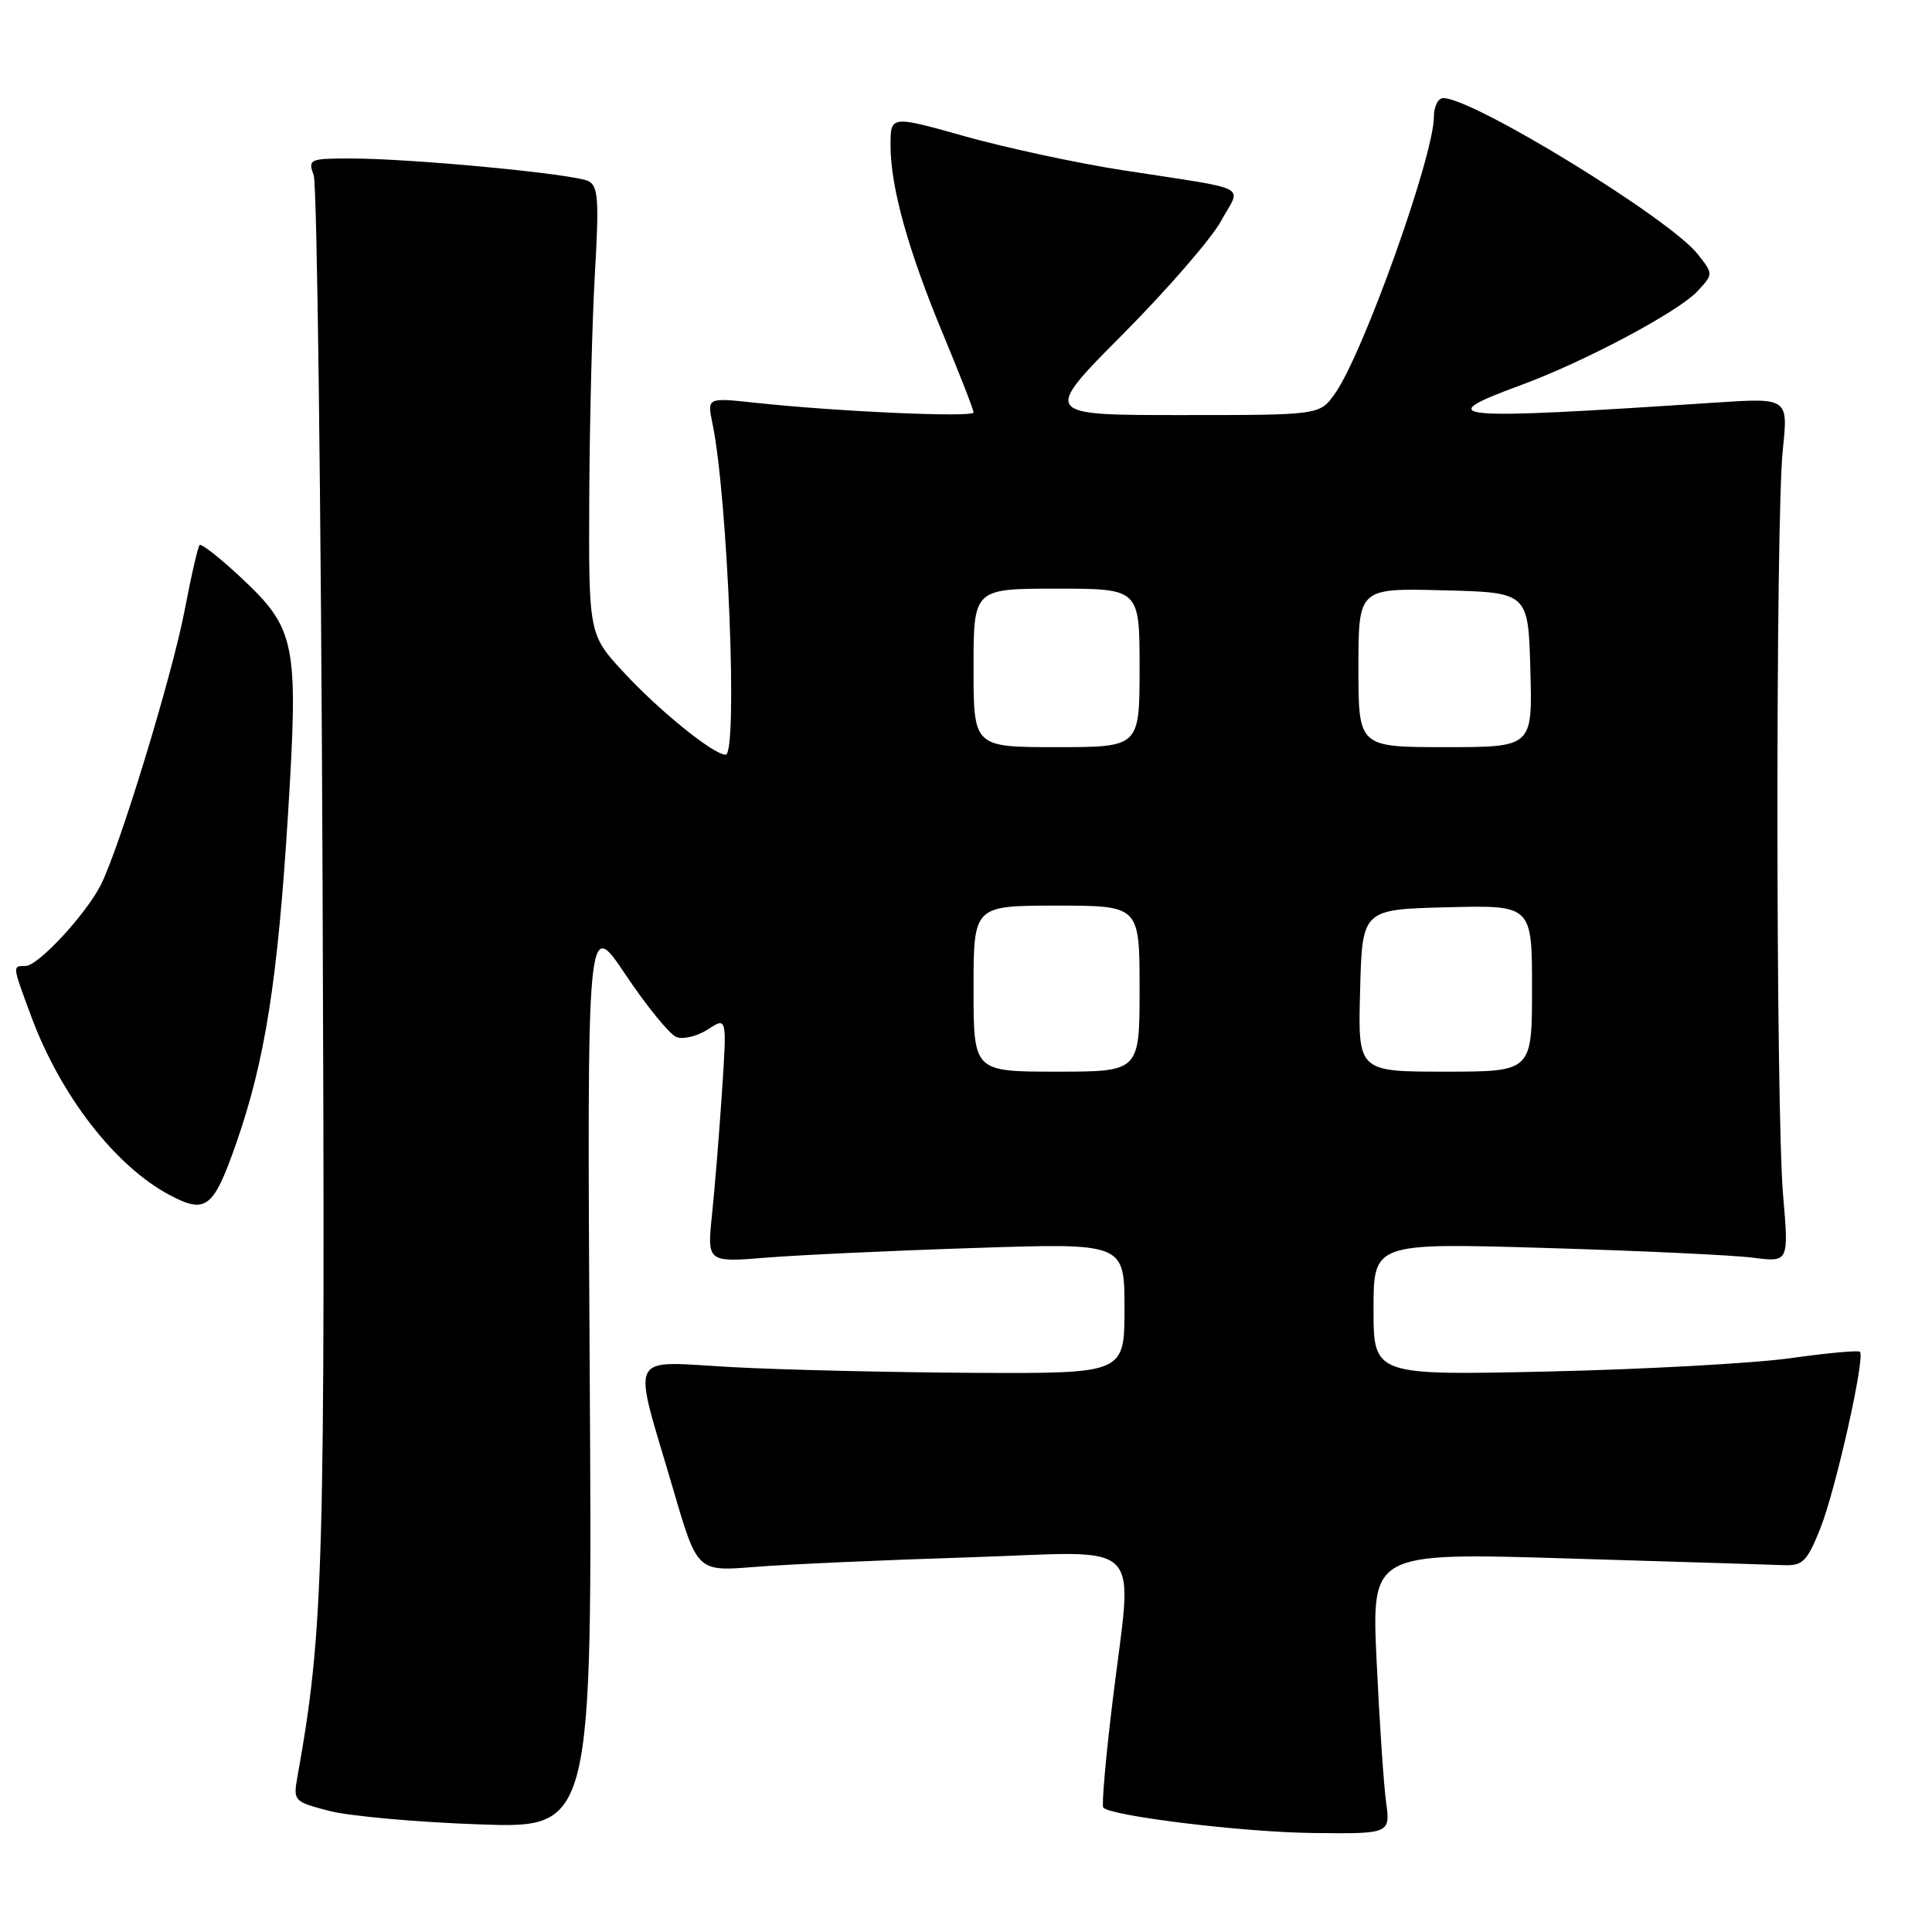 <?xml version="1.0" encoding="UTF-8" standalone="no"?>
<!DOCTYPE svg PUBLIC "-//W3C//DTD SVG 1.1//EN" "http://www.w3.org/Graphics/SVG/1.1/DTD/svg11.dtd" >
<svg xmlns="http://www.w3.org/2000/svg" xmlns:xlink="http://www.w3.org/1999/xlink" version="1.1" viewBox="0 0 256 256">
 <g >
 <path fill="currentColor"
d=" M 183.66 238.75 C 183.34 236.41 182.78 228.03 182.41 220.11 C 181.73 205.72 181.73 205.72 207.61 206.50 C 221.85 206.93 234.78 207.33 236.35 207.39 C 238.88 207.49 239.44 206.92 241.21 202.50 C 243.23 197.43 247.18 179.85 246.45 179.12 C 246.24 178.90 242.11 179.28 237.28 179.96 C 232.45 180.64 218.04 181.44 205.25 181.73 C 182.00 182.25 182.00 182.25 182.00 173.47 C 182.00 164.69 182.00 164.69 204.75 165.36 C 217.26 165.73 229.64 166.31 232.27 166.65 C 237.03 167.26 237.03 167.26 236.27 158.38 C 235.29 147.10 235.26 68.77 236.23 59.60 C 236.95 52.71 236.95 52.71 227.23 53.35 C 191.94 55.69 189.46 55.47 201.50 51.04 C 209.87 47.97 222.31 41.36 224.89 38.62 C 227.04 36.32 227.04 36.32 224.97 33.69 C 221.26 28.97 195.26 13.02 191.25 13.00 C 190.56 13.00 190.00 14.10 190.00 15.45 C 190.00 20.66 180.61 46.93 176.87 52.18 C 174.86 55.00 174.86 55.00 156.50 55.00 C 138.13 55.00 138.13 55.00 148.82 44.25 C 154.69 38.34 160.53 31.60 161.80 29.28 C 164.47 24.38 166.18 25.26 148.68 22.54 C 142.73 21.62 133.40 19.61 127.93 18.08 C 118.00 15.29 118.00 15.29 118.00 19.25 C 118.00 24.81 120.32 33.13 124.99 44.36 C 127.20 49.66 129.00 54.29 129.00 54.65 C 129.00 55.34 111.00 54.55 100.09 53.37 C 93.69 52.68 93.69 52.68 94.40 56.09 C 96.44 65.85 97.80 100.00 96.15 100.00 C 94.56 100.00 87.51 94.32 82.75 89.20 C 78.00 84.09 78.00 84.09 78.08 65.79 C 78.13 55.73 78.47 42.39 78.83 36.15 C 79.39 26.61 79.26 24.67 78.00 24.01 C 76.22 23.06 54.58 21.00 46.46 21.00 C 40.98 21.00 40.80 21.09 41.57 23.25 C 42.01 24.49 42.54 66.45 42.74 116.49 C 43.11 208.57 42.91 215.85 39.38 235.61 C 38.85 238.62 38.99 238.76 43.66 239.96 C 46.32 240.65 55.25 241.45 63.50 241.74 C 78.50 242.27 78.50 242.27 78.14 181.89 C 77.78 121.51 77.78 121.51 82.89 129.15 C 85.70 133.35 88.74 137.07 89.64 137.42 C 90.54 137.76 92.41 137.30 93.80 136.40 C 96.32 134.75 96.32 134.75 95.67 144.62 C 95.31 150.06 94.72 157.38 94.35 160.89 C 93.69 167.28 93.69 167.28 101.59 166.64 C 105.94 166.29 118.39 165.71 129.25 165.36 C 149.00 164.71 149.00 164.71 149.00 173.36 C 149.00 182.00 149.00 182.00 129.25 181.91 C 118.39 181.85 103.95 181.52 97.17 181.16 C 82.89 180.40 83.73 178.67 89.21 197.37 C 92.39 208.24 92.39 208.24 99.95 207.63 C 104.10 207.29 116.84 206.72 128.25 206.36 C 152.34 205.60 150.08 203.32 147.39 225.70 C 146.50 233.07 145.96 239.29 146.19 239.52 C 147.32 240.66 164.73 242.77 173.86 242.88 C 184.23 243.00 184.23 243.00 183.66 238.75 Z  M 31.28 151.55 C 35.11 140.60 36.79 129.99 38.16 107.94 C 39.57 85.18 39.21 83.34 31.94 76.54 C 29.15 73.93 26.68 71.99 26.45 72.22 C 26.22 72.45 25.33 76.31 24.48 80.80 C 22.84 89.42 15.78 112.55 13.33 117.31 C 11.29 121.27 5.03 128.00 3.38 128.00 C 1.62 128.00 1.61 127.87 4.15 134.71 C 8.04 145.20 15.29 154.54 22.50 158.36 C 27.28 160.89 28.28 160.11 31.28 151.55 Z  M 129.00 131.00 C 129.00 120.00 129.00 120.00 140.00 120.00 C 151.00 120.00 151.00 120.00 151.00 131.00 C 151.00 142.00 151.00 142.00 140.00 142.00 C 129.00 142.00 129.00 142.00 129.00 131.00 Z  M 180.22 131.25 C 180.50 120.50 180.50 120.50 191.75 120.22 C 203.00 119.93 203.00 119.93 203.00 130.97 C 203.00 142.00 203.00 142.00 191.47 142.00 C 179.93 142.00 179.93 142.00 180.22 131.25 Z  M 129.00 88.50 C 129.00 78.00 129.00 78.00 140.00 78.00 C 151.00 78.00 151.00 78.00 151.00 88.50 C 151.00 99.00 151.00 99.00 140.00 99.00 C 129.00 99.00 129.00 99.00 129.00 88.50 Z  M 180.00 88.47 C 180.00 77.93 180.00 77.93 191.25 78.22 C 202.50 78.50 202.50 78.50 202.78 88.75 C 203.07 99.00 203.07 99.00 191.53 99.00 C 180.00 99.00 180.00 99.00 180.00 88.47 Z "/>
</g>
</svg>